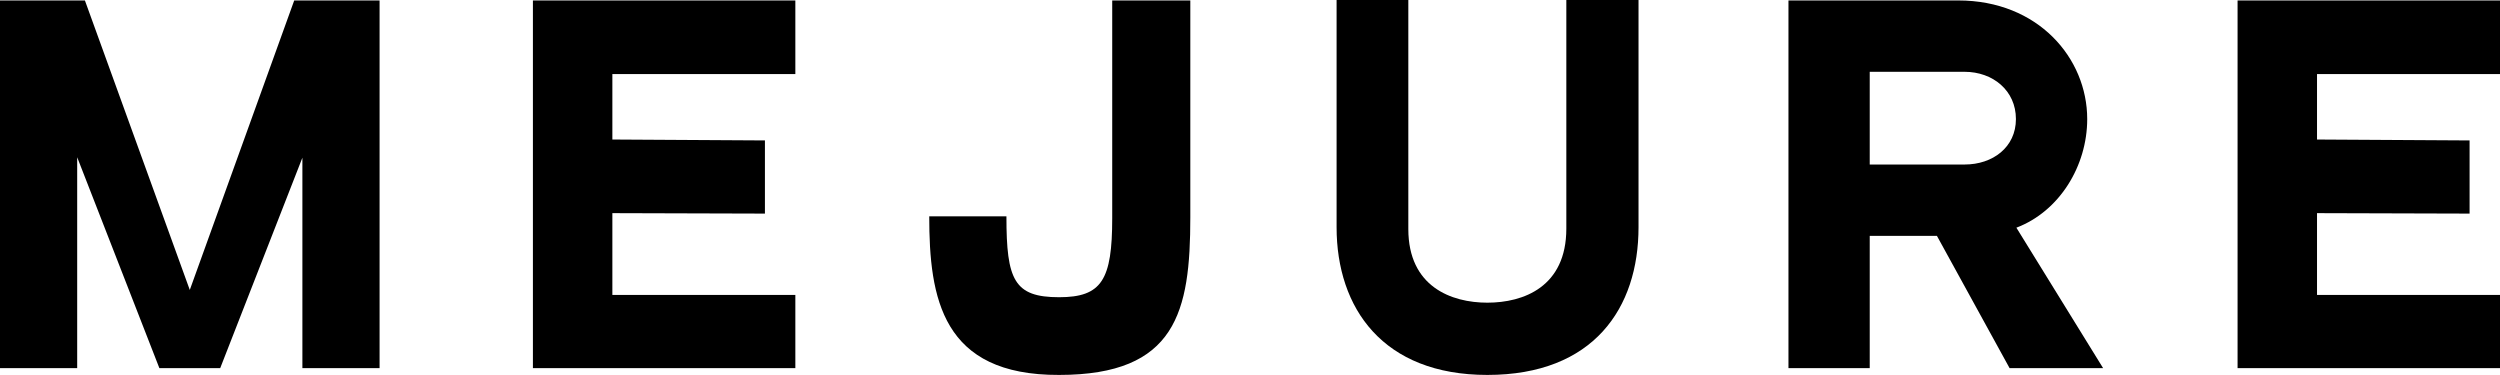 <svg width="1967" height="295" viewBox="0 0 1967 295" fill="none" xmlns="http://www.w3.org/2000/svg">
<path d="M231.491 0.358L149.326 228.132L66.804 0.358H0V289.635H60.73V123.721L125.391 289.635H173.261L237.921 124.078V289.635H298.651V0.358H231.491Z" fill="black"/>
<path d="M419.295 0.358V289.635H625.779V232.065H481.812V167.702L601.844 168.06V110.49L481.812 109.775V58.285H625.779V0.358H419.295Z" fill="black"/>
<path d="M833.298 233.853C797.931 233.853 791.858 220.265 791.858 170.563V170.205H731.128C731.128 234.568 741.13 295.356 833.298 294.998C925.466 294.998 936.54 245.296 936.54 170.92V0.358H875.095V171.635C875.095 220.265 866.878 233.853 833.298 233.853Z" fill="black"/>
<path d="M1232.39 0V179.86C1232.39 225.629 1198.81 238.144 1170.23 238.144C1142.01 238.144 1108.07 225.629 1108.07 180.217V0H1051.63V178.787C1051.63 242.435 1088.07 294.998 1170.23 294.998C1253.83 294.998 1289.19 242.435 1289.19 178.787V0H1232.39Z" fill="black"/>
<path d="M1586.49 179.145C1620.43 166.272 1642.22 130.514 1642.22 93.684C1642.22 45.77 1603.64 0.358 1540.76 0.358H1407.16V289.635H1471.1V185.581C1471.1 185.581 1478.25 185.581 1523.97 185.581L1581.13 289.635H1654.72L1586.49 179.145ZM1471.1 129.442V56.497H1545.77C1567.91 56.497 1586.13 71.157 1586.13 93.684C1586.13 115.854 1567.91 129.442 1545.77 129.442H1471.1Z" fill="black"/>
<path d="M1760.52 0.358V289.635H1967V232.065H1823.03V167.702L1943.07 168.06V110.49L1823.03 109.775V58.285H1967V0.358H1760.52Z" fill="black"/>
</svg>
